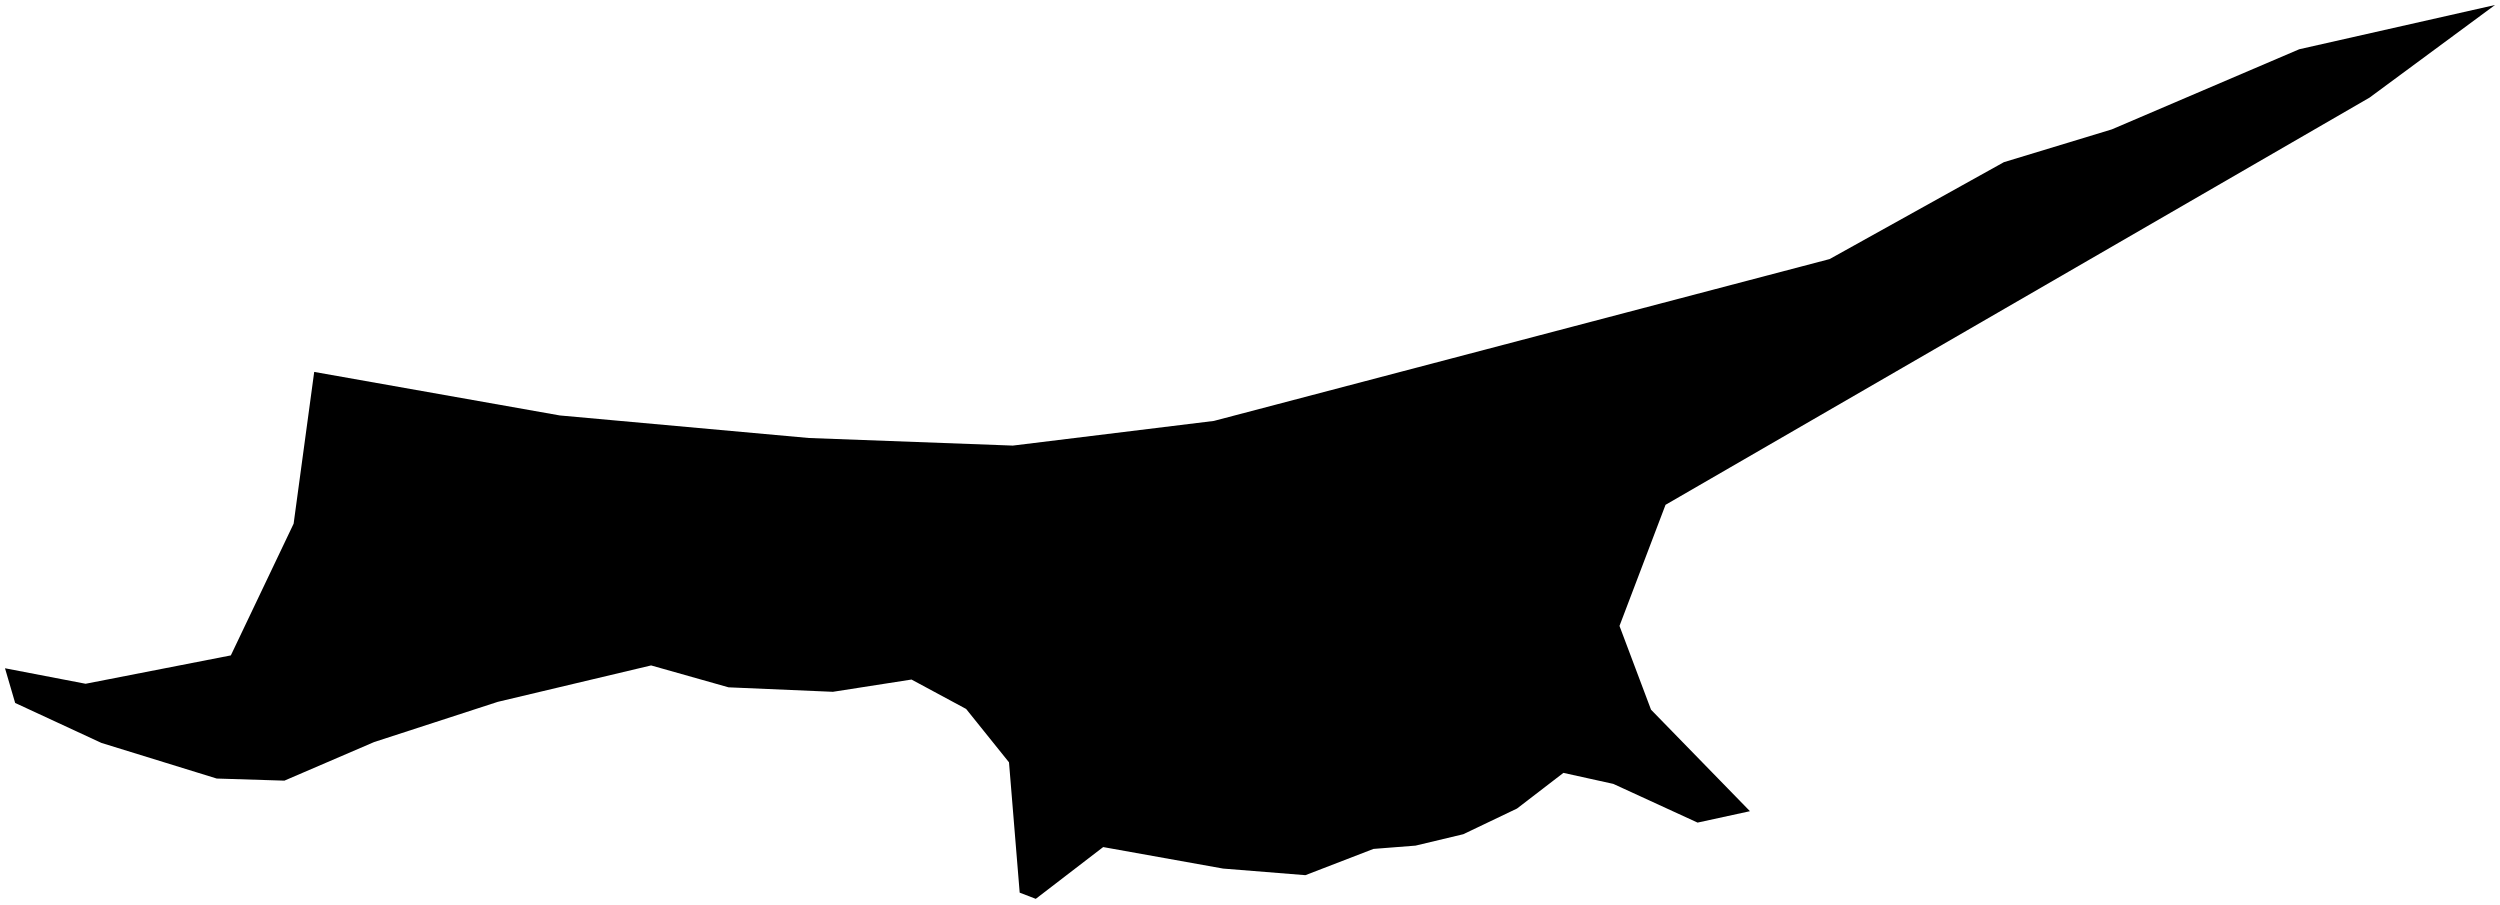 <?xml version="1.0"?>
<svg xmlns="http://www.w3.org/2000/svg" version="1.2" baseProfile="tiny" width="500" height="181" viewBox="0 0 500 181" stroke-linecap="round" stroke-linejoin="round">
<g id="ne_50m_admin_0_countries-Turkish Republic of Northern Cyprus">
<path d="M 349.99 162.238 339.517 164.52 322.658 156.777 312.685 154.574 303.399 161.71 292.661 166.842 283.11 169.124 274.694 169.783 261.081 175.034 244.618 173.714 220.636 169.414 207.155 179.769 203.936 178.529 201.799 152.463 193.224 141.791 182.302 135.908 166.578 138.362 145.709 137.465 130.222 133.085 99.566 140.367 74.819 148.413 56.879 156.13 43.344 155.708 20.286 148.585 3.031 140.591 1 133.652 17.12 136.752 46.167 131.08 58.725 104.737 62.841 74.383 111.966 83.09 161.776 87.601 202.564 89.118 242.771 84.185 365.926 51.813 400.777 32.435 422.358 25.879 459.848 9.851 499 1 473.91 19.521 333.106 100.964 323.898 125.183 330.203 141.936 349.99 162.238 Z"/>
</g>
</svg>